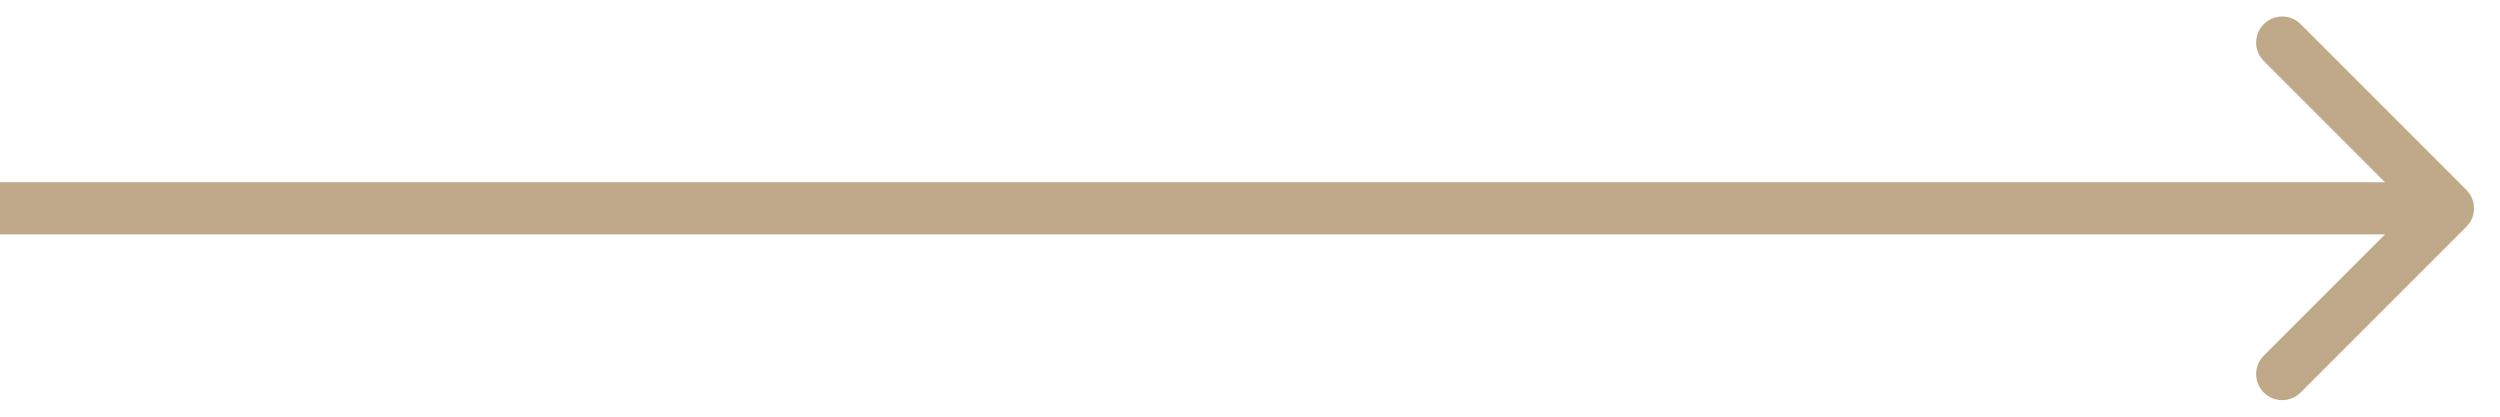 <svg width="48" height="8" fill="none" xmlns="http://www.w3.org/2000/svg"><path d="M47.354 4.354a.5.5 0 000-.708L44.172.464a.5.5 0 10-.707.708L46.293 4l-2.828 2.828a.5.5 0 10.707.708l3.182-3.182zM0 4.5h47v-1H0v1z" fill="#C0A988"/></svg>